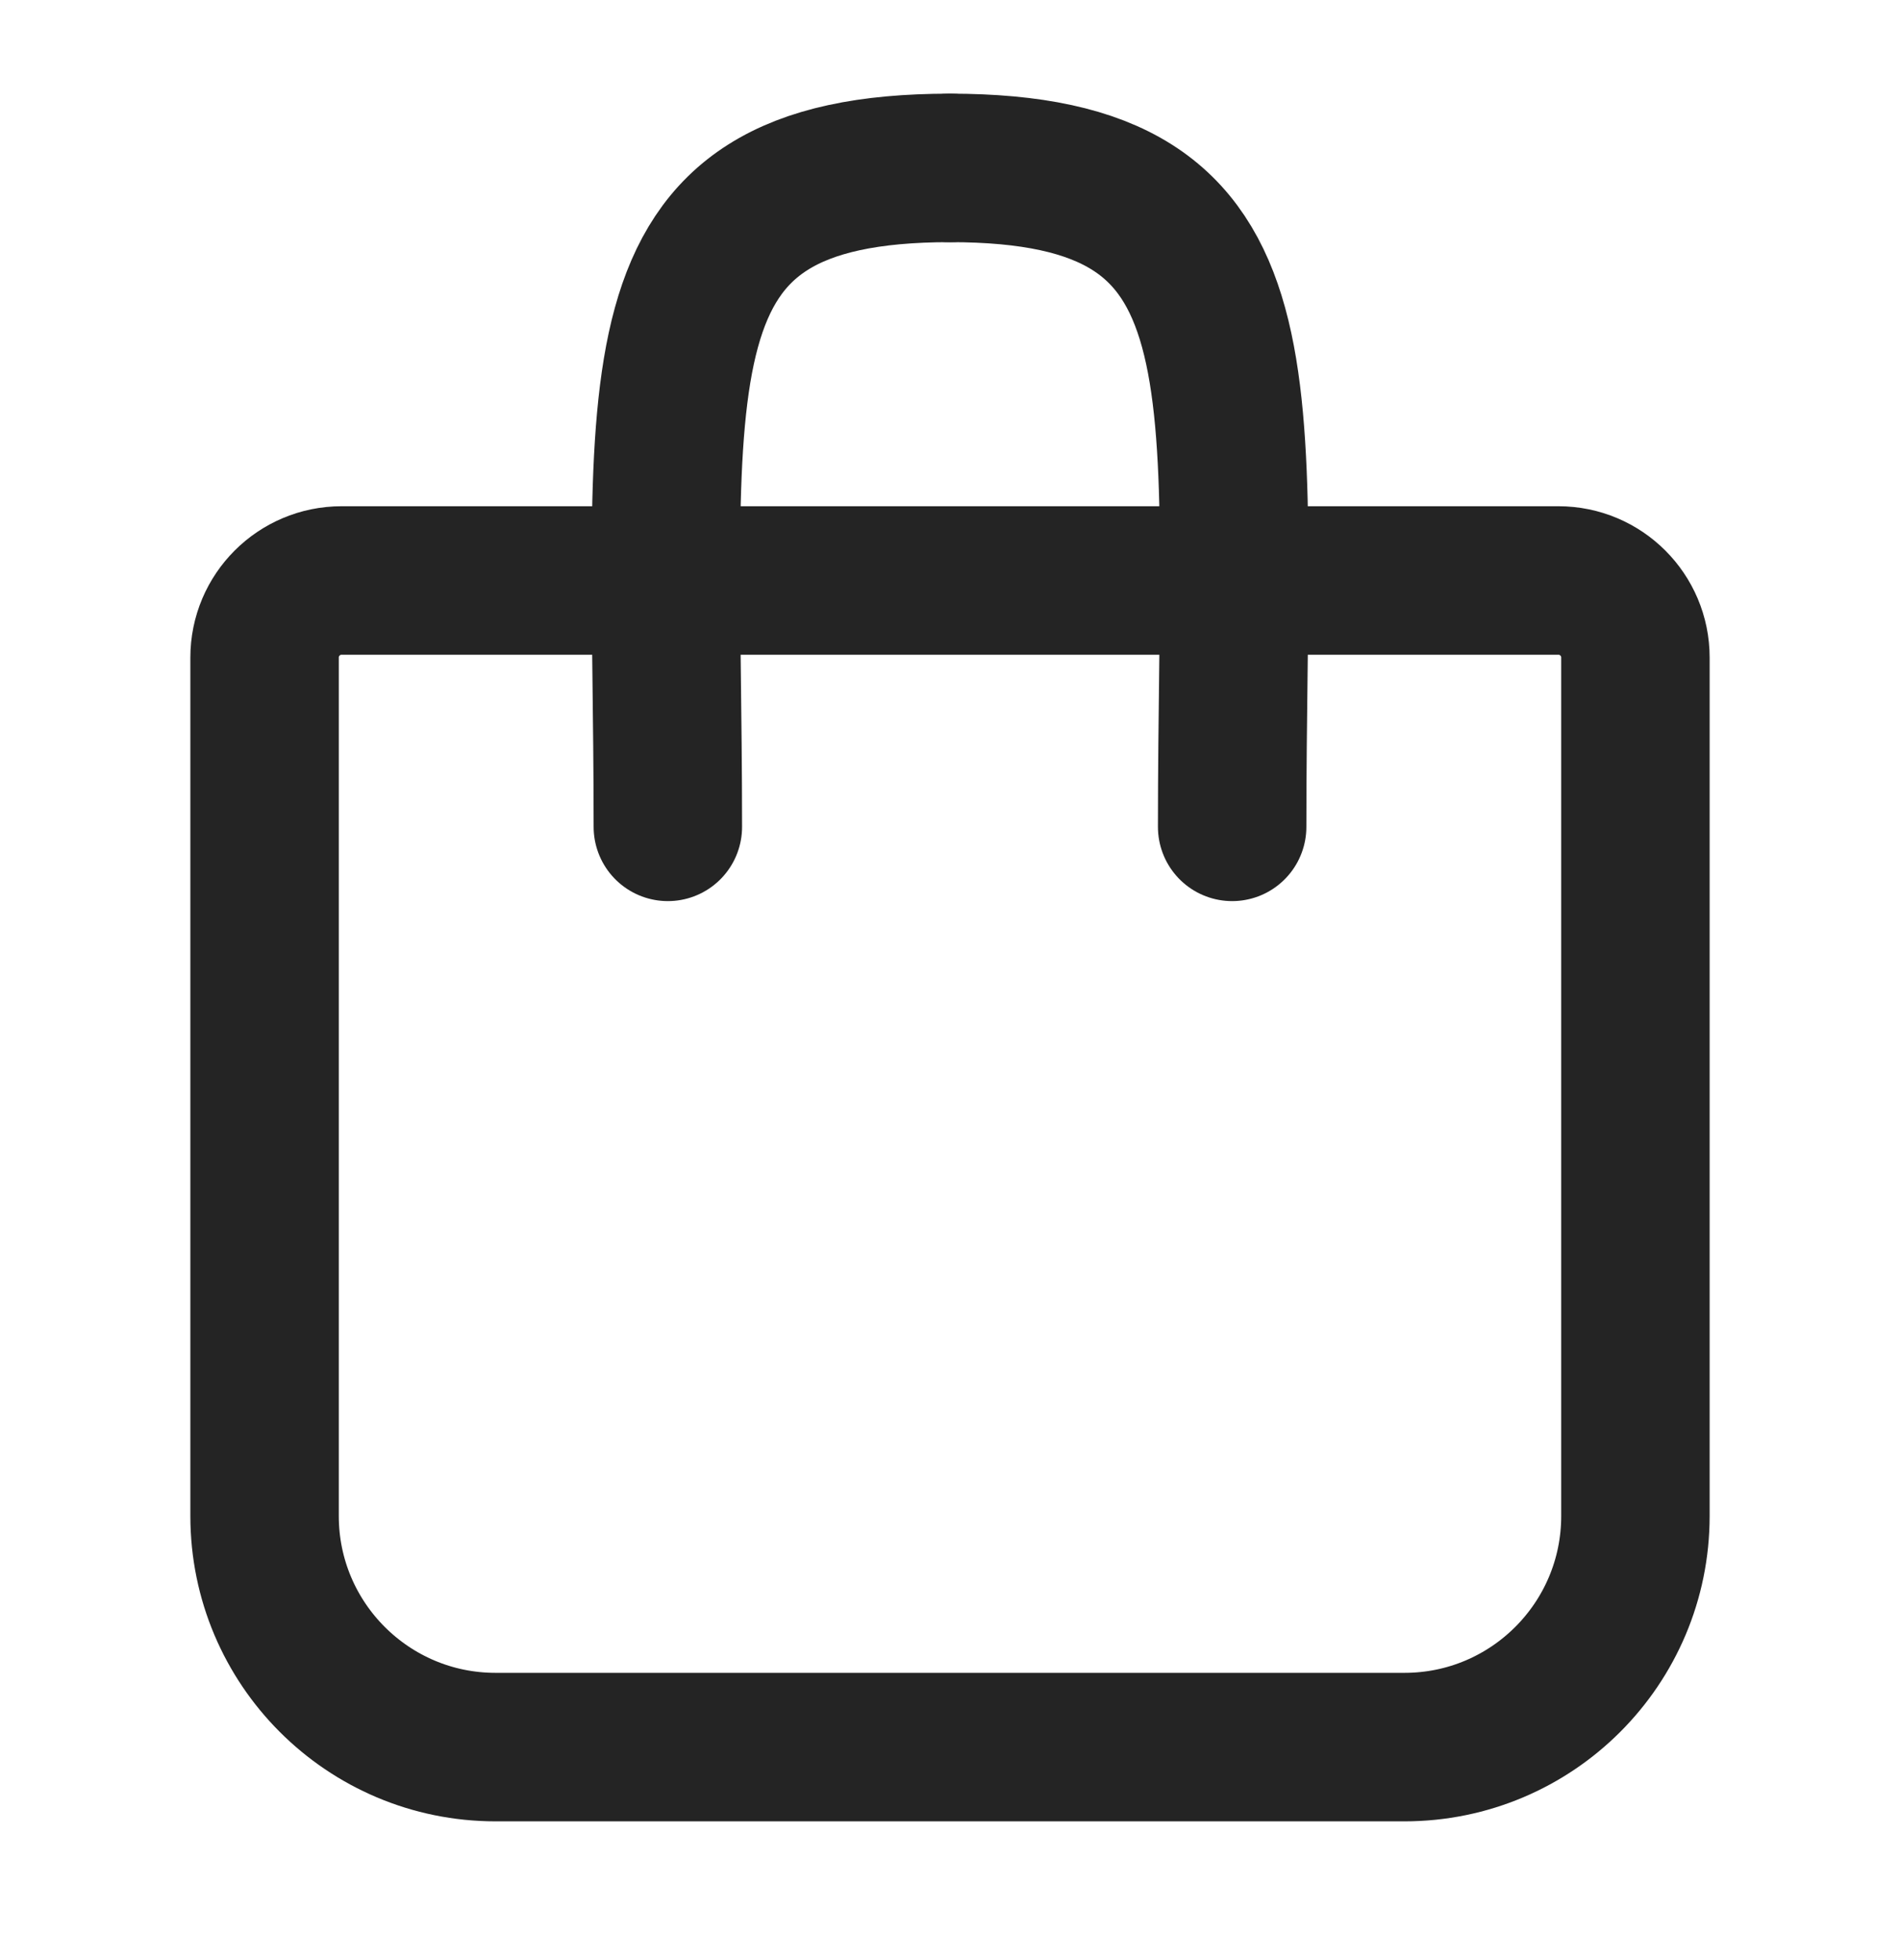 <svg width="32" height="33" viewBox="0 0 32 33" fill="none" xmlns="http://www.w3.org/2000/svg">
<path d="M11.248 13.921C11.248 6.294 10.497 2.827 16 2.827" stroke="#242424" stroke-width="2.5" stroke-linecap="round"/>
<path d="M20.752 13.921C20.752 6.294 21.503 2.827 16 2.827" stroke="#242424" stroke-width="2.5" stroke-linecap="round"/>
<path d="M26.247 9.773H5.753C5.037 9.773 4.456 10.354 4.456 11.07V25.523C4.456 27.672 6.198 29.414 8.347 29.414H23.653C25.802 29.414 27.544 27.672 27.544 25.523V11.07C27.544 10.354 26.963 9.773 26.247 9.773Z" stroke="#242424" stroke-width="2.5"/>
</svg>
